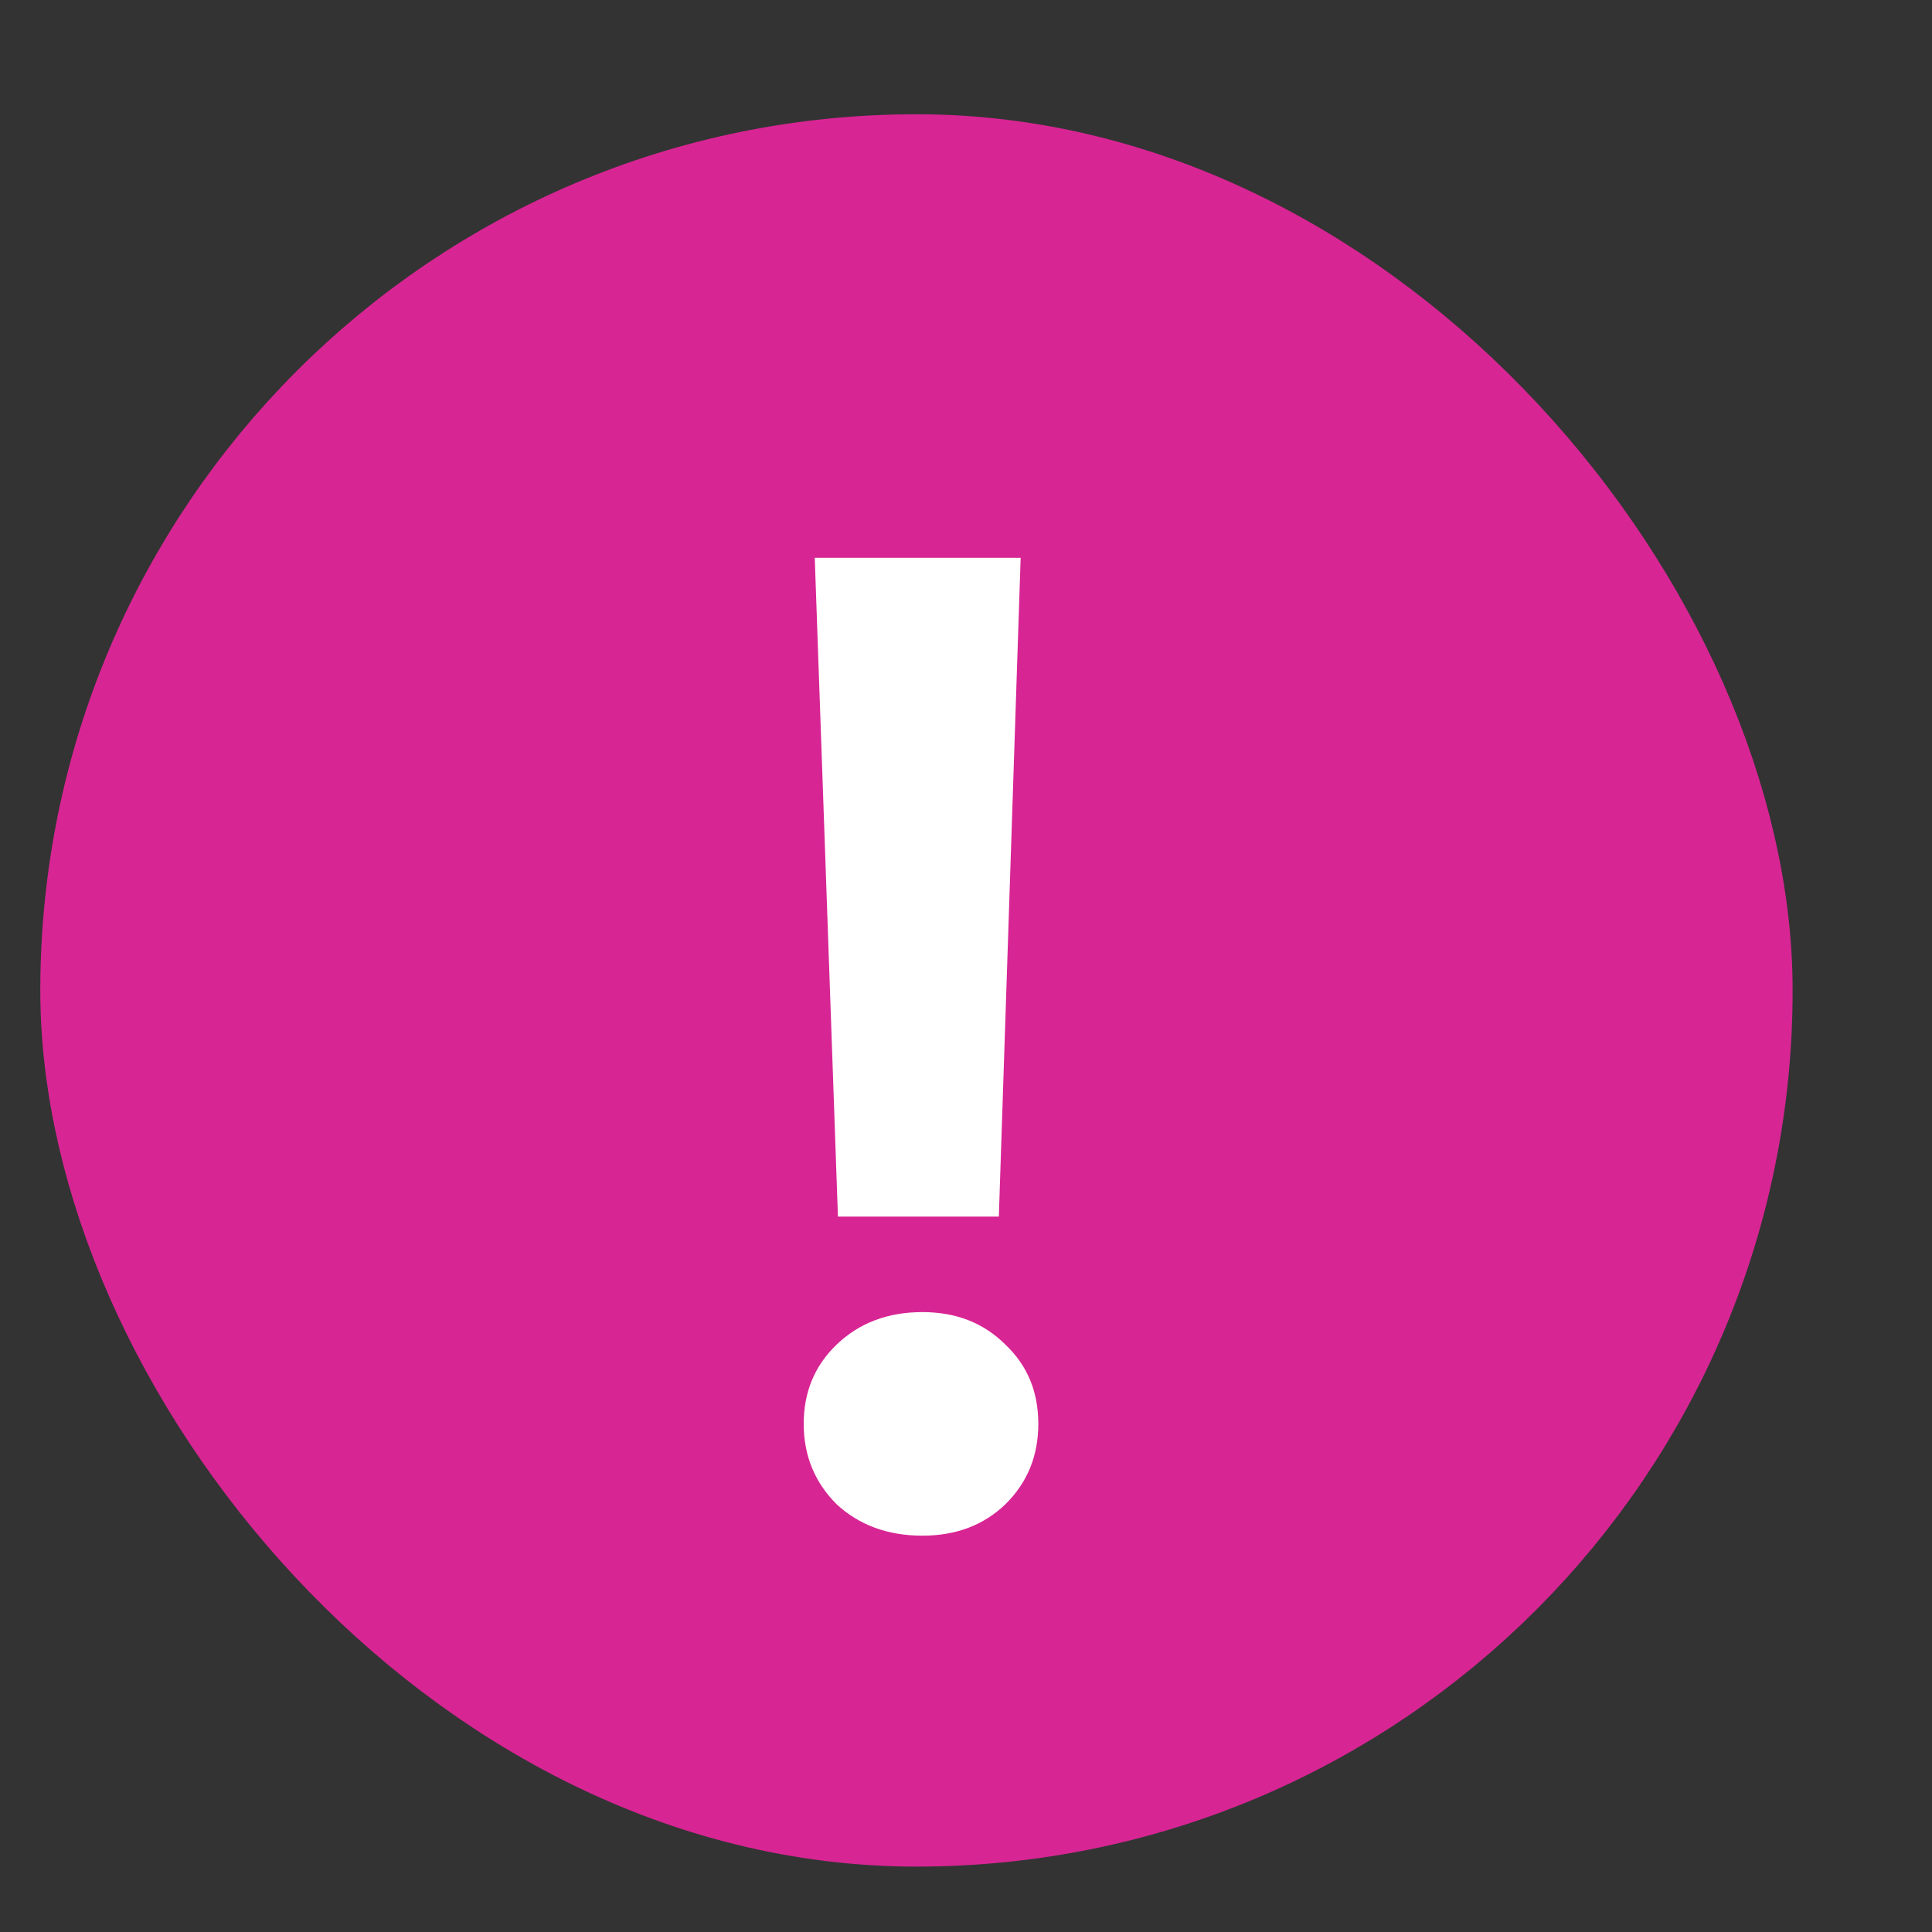 <svg width="7" height="7" viewBox="0 0 7 7" fill="none" xmlns="http://www.w3.org/2000/svg">
<rect x="0" y="0" width="7" height="7" fill="#333333" stroke="none"/>
<rect x="0.438" y="0.706" width="5.765" height="5.765" rx="2.882" fill="#D82594"/>
<path d="M3.698 2.021L3.619 4.408H3.036L2.952 2.021H3.698ZM3.342 5.564C3.217 5.564 3.113 5.526 3.031 5.45C2.952 5.371 2.912 5.274 2.912 5.159C2.912 5.043 2.952 4.948 3.031 4.872C3.113 4.793 3.217 4.754 3.342 4.754C3.464 4.754 3.564 4.793 3.643 4.872C3.723 4.948 3.762 5.043 3.762 5.159C3.762 5.274 3.723 5.371 3.643 5.45C3.564 5.526 3.464 5.564 3.342 5.564Z" fill="white"/>
<rect x="0.438" y="0.706" width="5.765" height="5.765" rx="2.882" stroke="#D82594" stroke-width="0.584"/>
</svg>
